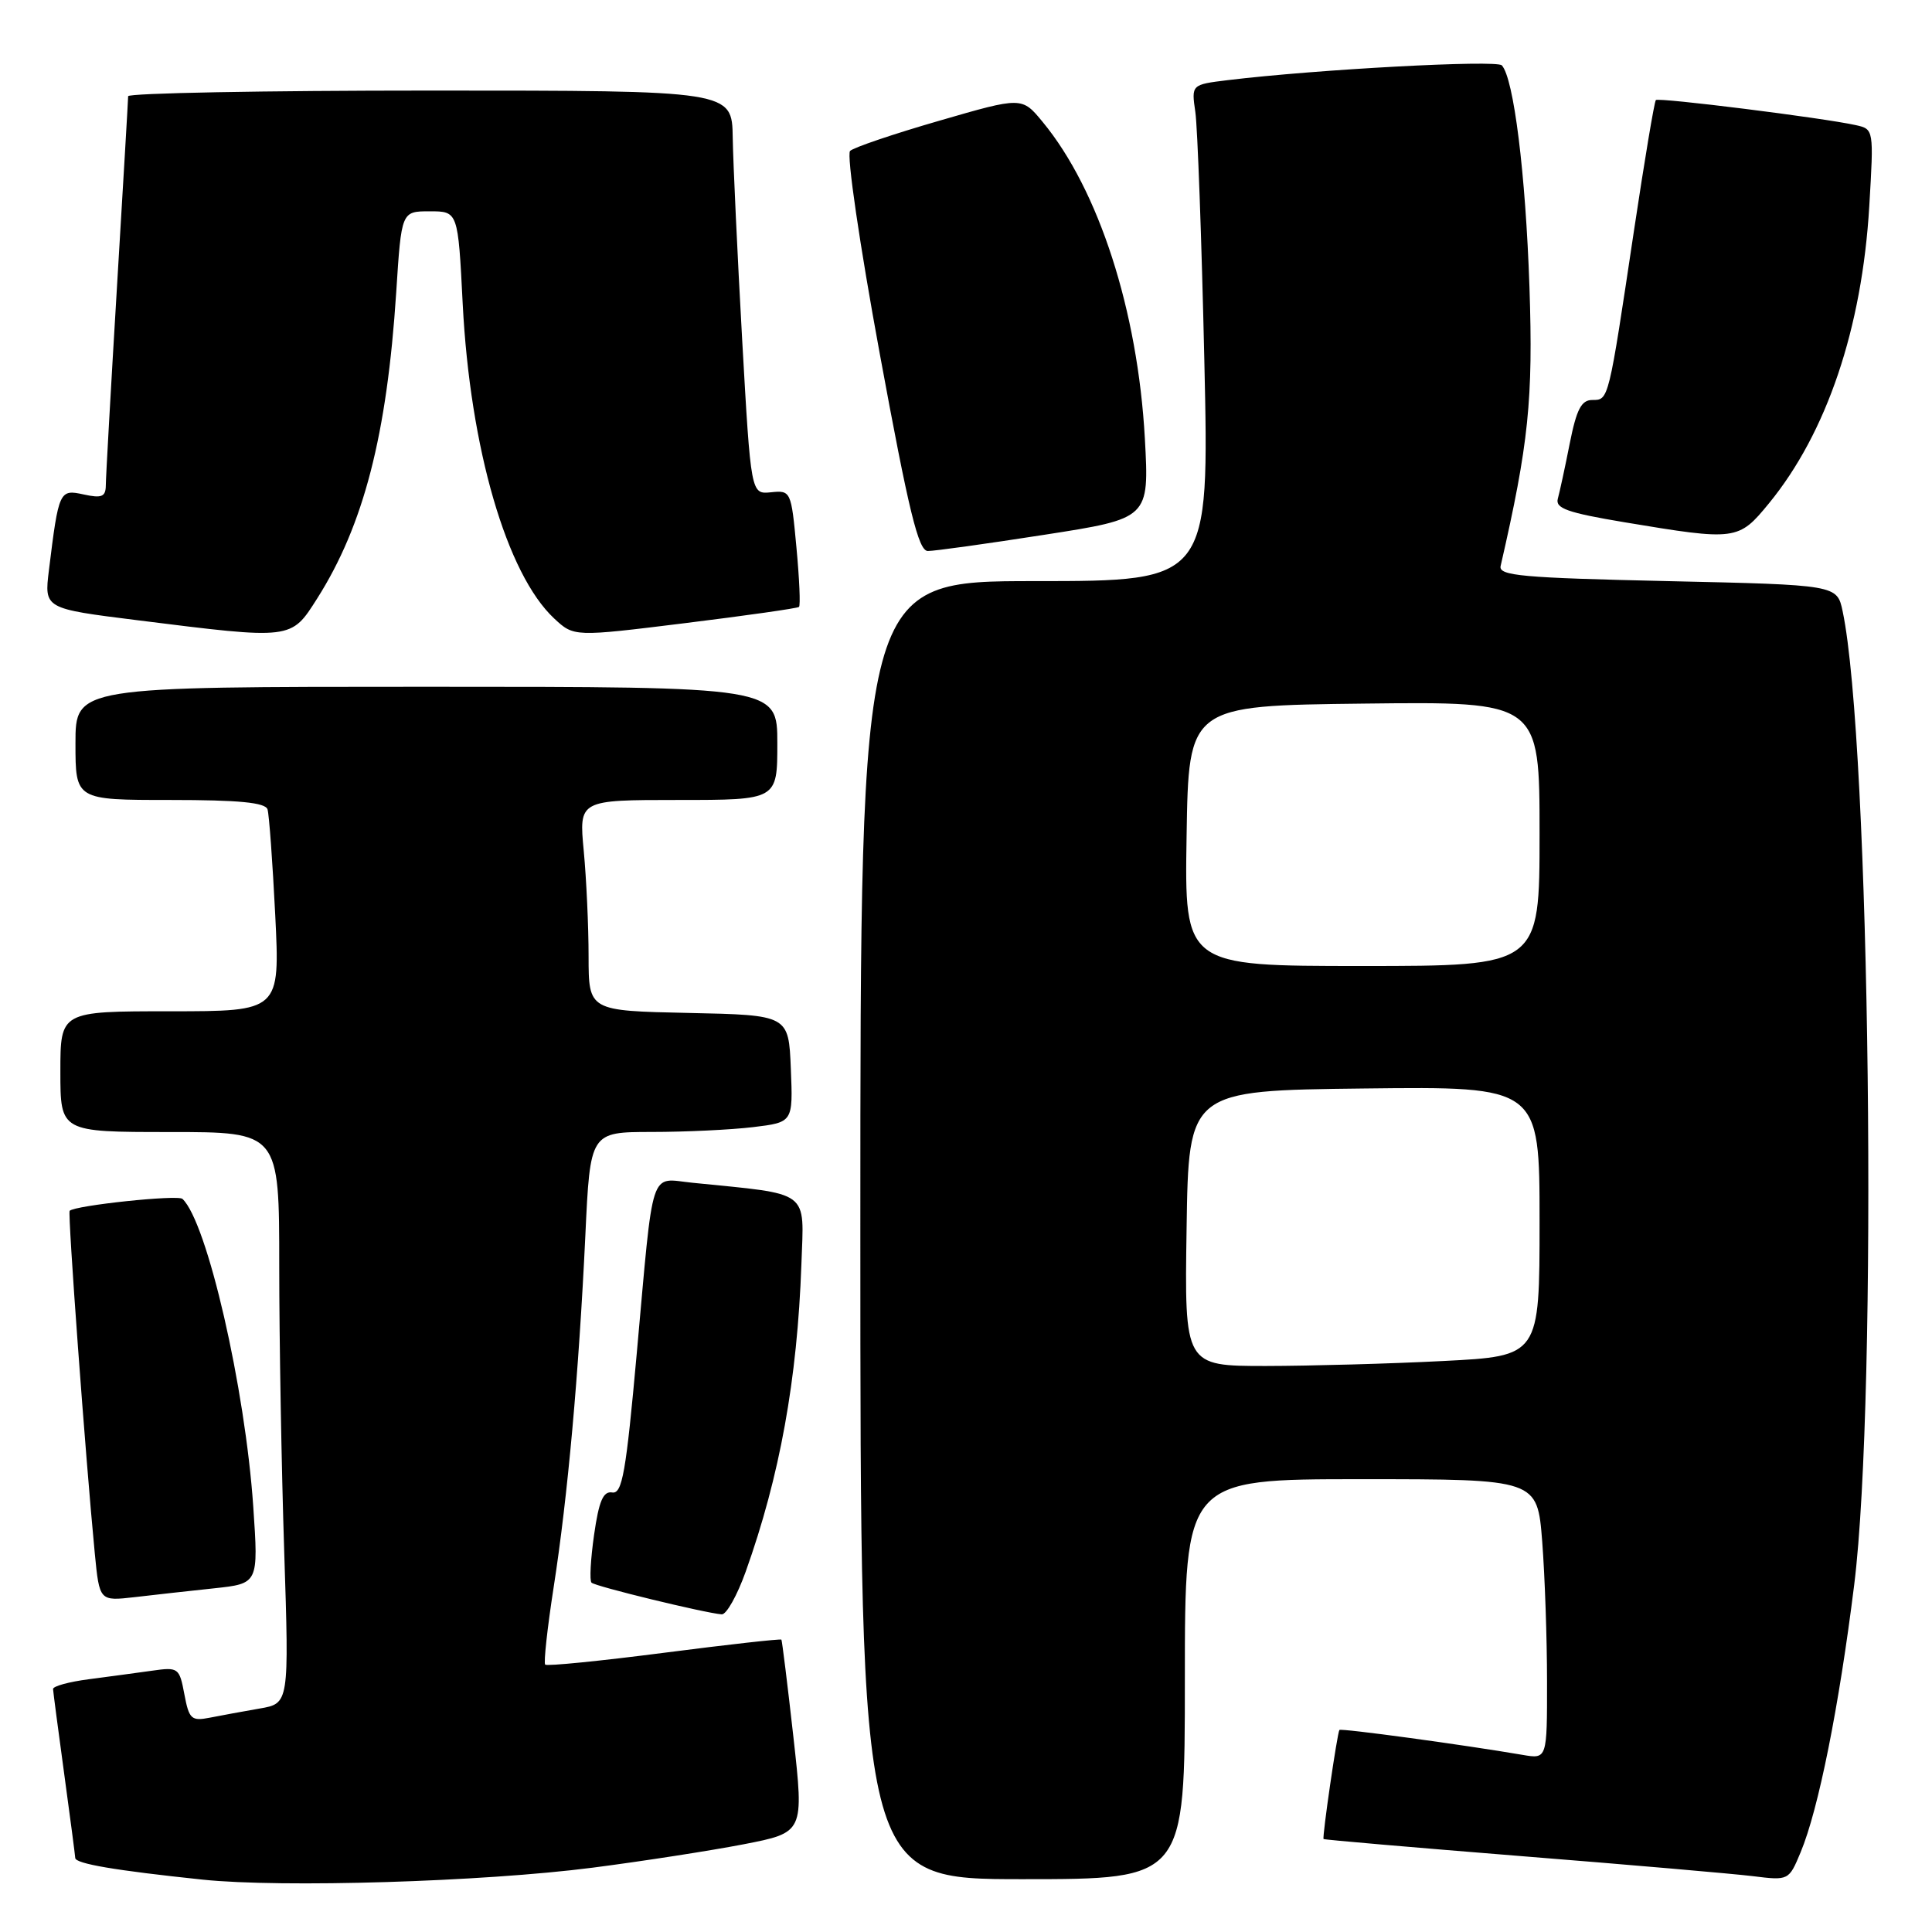 <?xml version="1.0" encoding="UTF-8" standalone="no"?>
<!DOCTYPE svg PUBLIC "-//W3C//DTD SVG 1.1//EN" "http://www.w3.org/Graphics/SVG/1.1/DTD/svg11.dtd" >
<svg xmlns="http://www.w3.org/2000/svg" xmlns:xlink="http://www.w3.org/1999/xlink" version="1.1" viewBox="0 0 256 256">
 <g >
 <path fill="currentColor"
d=" M 78.50 247.48 C 85.10 246.63 94.11 245.23 98.52 244.38 C 106.54 242.82 106.54 242.82 105.13 230.16 C 104.35 223.20 103.63 217.39 103.54 217.26 C 103.44 217.13 96.45 217.91 88.00 219.00 C 79.55 220.09 72.46 220.80 72.24 220.57 C 72.02 220.35 72.52 215.74 73.36 210.33 C 75.23 198.33 76.69 182.04 77.56 163.75 C 78.20 150.00 78.20 150.00 86.35 149.99 C 90.83 149.99 96.88 149.70 99.79 149.35 C 105.08 148.71 105.08 148.71 104.79 141.61 C 104.50 134.50 104.50 134.50 91.25 134.22 C 78.00 133.94 78.00 133.94 77.99 126.72 C 77.99 122.75 77.70 116.46 77.35 112.75 C 76.71 106.00 76.71 106.00 89.86 106.00 C 103.00 106.00 103.00 106.00 103.00 98.50 C 103.00 91.00 103.00 91.00 56.50 91.00 C 10.00 91.00 10.00 91.00 10.00 98.50 C 10.00 106.00 10.00 106.00 22.53 106.00 C 31.68 106.00 35.17 106.34 35.45 107.25 C 35.66 107.94 36.12 114.24 36.47 121.25 C 37.10 134.00 37.10 134.00 22.55 134.00 C 8.00 134.00 8.00 134.00 8.00 142.00 C 8.00 150.00 8.00 150.00 22.50 150.00 C 37.00 150.00 37.00 150.00 37.00 167.75 C 37.00 177.51 37.30 194.55 37.66 205.61 C 38.31 225.72 38.31 225.72 34.40 226.39 C 32.26 226.76 29.29 227.31 27.81 227.60 C 25.36 228.08 25.05 227.80 24.43 224.50 C 23.77 220.98 23.63 220.88 20.13 221.38 C 18.13 221.66 14.36 222.17 11.75 222.51 C 9.14 222.85 7.01 223.43 7.03 223.81 C 7.05 224.19 7.71 229.22 8.50 235.00 C 9.29 240.78 9.95 245.81 9.97 246.19 C 10.00 246.95 15.22 247.84 26.84 249.06 C 37.32 250.16 63.97 249.35 78.50 247.48 Z  M 157.00 222.50 C 157.00 196.00 157.00 196.00 180.35 196.00 C 203.70 196.00 203.70 196.00 204.35 204.25 C 204.70 208.79 204.99 217.13 204.99 222.80 C 205.00 233.09 205.00 233.09 201.75 232.53 C 193.93 231.19 177.69 228.98 177.48 229.23 C 177.20 229.56 175.18 243.43 175.38 243.68 C 175.46 243.78 187.22 244.79 201.51 245.94 C 215.81 247.08 229.64 248.28 232.26 248.60 C 237.01 249.19 237.03 249.18 238.59 245.44 C 240.95 239.79 243.68 226.18 245.69 210.00 C 248.84 184.77 247.81 98.29 244.16 81.00 C 243.42 77.50 243.42 77.50 220.96 77.00 C 201.68 76.57 198.55 76.29 198.84 75.00 C 202.56 58.79 203.16 52.95 202.66 38.00 C 202.15 22.99 200.58 10.38 199.00 8.66 C 198.30 7.91 174.48 9.19 162.68 10.62 C 157.86 11.21 157.86 11.21 158.39 14.85 C 158.68 16.86 159.22 31.66 159.58 47.75 C 160.24 77.00 160.24 77.00 137.12 77.00 C 114.00 77.00 114.00 77.00 114.00 163.00 C 114.00 249.00 114.00 249.00 135.50 249.00 C 157.00 249.00 157.00 249.00 157.00 222.50 Z  M 98.81 208.25 C 103.33 195.60 105.65 182.78 106.19 167.52 C 106.53 157.54 107.58 158.32 91.74 156.72 C 86.00 156.14 86.64 154.17 84.38 179.26 C 82.95 195.14 82.45 197.98 81.12 197.76 C 79.93 197.56 79.36 198.88 78.72 203.36 C 78.26 206.58 78.10 209.44 78.38 209.71 C 78.86 210.20 93.37 213.73 95.63 213.91 C 96.25 213.96 97.68 211.41 98.81 208.25 Z  M 28.37 210.46 C 34.25 209.83 34.25 209.83 33.56 199.66 C 32.49 183.90 27.45 161.95 24.18 158.86 C 23.57 158.28 9.94 159.72 9.23 160.44 C 8.95 160.72 11.32 192.98 12.56 205.83 C 13.18 212.16 13.18 212.16 17.84 211.63 C 20.40 211.33 25.14 210.80 28.37 210.46 Z  M 42.03 79.30 C 48.19 69.58 51.27 57.65 52.50 38.75 C 53.19 28.00 53.19 28.00 56.94 28.00 C 60.69 28.00 60.69 28.00 61.31 40.25 C 62.29 59.41 67.13 76.07 73.43 81.95 C 76.05 84.39 76.05 84.39 90.77 82.57 C 98.87 81.57 105.67 80.60 105.87 80.42 C 106.08 80.24 105.92 76.68 105.53 72.52 C 104.84 65.07 104.78 64.96 102.16 65.23 C 99.50 65.50 99.50 65.50 98.34 45.00 C 97.71 33.72 97.15 21.69 97.09 18.25 C 97.00 12.00 97.00 12.00 57.00 12.00 C 35.00 12.00 16.99 12.34 16.98 12.75 C 16.98 13.16 16.31 24.52 15.50 38.00 C 14.69 51.48 14.02 63.32 14.02 64.33 C 14.00 65.83 13.47 66.04 11.09 65.52 C 7.87 64.81 7.78 65.01 6.48 75.57 C 5.86 80.64 5.86 80.64 18.18 82.18 C 38.79 84.76 38.54 84.79 42.03 79.30 Z  M 138.39 70.86 C 152.28 68.70 152.28 68.70 151.70 58.10 C 150.76 41.16 145.59 25.15 138.16 16.16 C 135.41 12.82 135.41 12.82 124.45 16.00 C 118.43 17.74 113.11 19.54 112.64 20.00 C 112.16 20.46 113.90 32.37 116.58 46.91 C 120.42 67.78 121.70 73.00 122.94 73.01 C 123.80 73.02 130.75 72.05 138.39 70.86 Z  M 234.40 66.69 C 242.05 57.35 246.73 43.50 247.69 27.31 C 248.29 17.15 248.29 17.11 245.90 16.58 C 241.59 15.62 219.78 12.89 219.41 13.26 C 219.21 13.46 217.91 21.24 216.51 30.56 C 213.12 53.20 213.17 53.00 210.99 53.00 C 209.54 53.00 208.90 54.23 208.00 58.75 C 207.38 61.91 206.66 65.21 206.42 66.08 C 206.06 67.36 207.71 67.94 215.24 69.20 C 230.07 71.67 230.35 71.63 234.40 66.69 Z  M 157.23 162.75 C 157.50 144.50 157.50 144.50 180.75 144.23 C 204.00 143.96 204.00 143.96 204.00 161.83 C 204.00 179.69 204.00 179.69 191.25 180.34 C 184.24 180.70 173.65 180.99 167.73 181.00 C 156.95 181.00 156.95 181.00 157.23 162.75 Z  M 157.23 110.75 C 157.50 93.50 157.50 93.50 180.75 93.23 C 204.00 92.96 204.00 92.96 204.00 110.48 C 204.00 128.00 204.00 128.00 180.48 128.00 C 156.95 128.00 156.95 128.00 157.23 110.75 Z "/>
</g>
</svg>